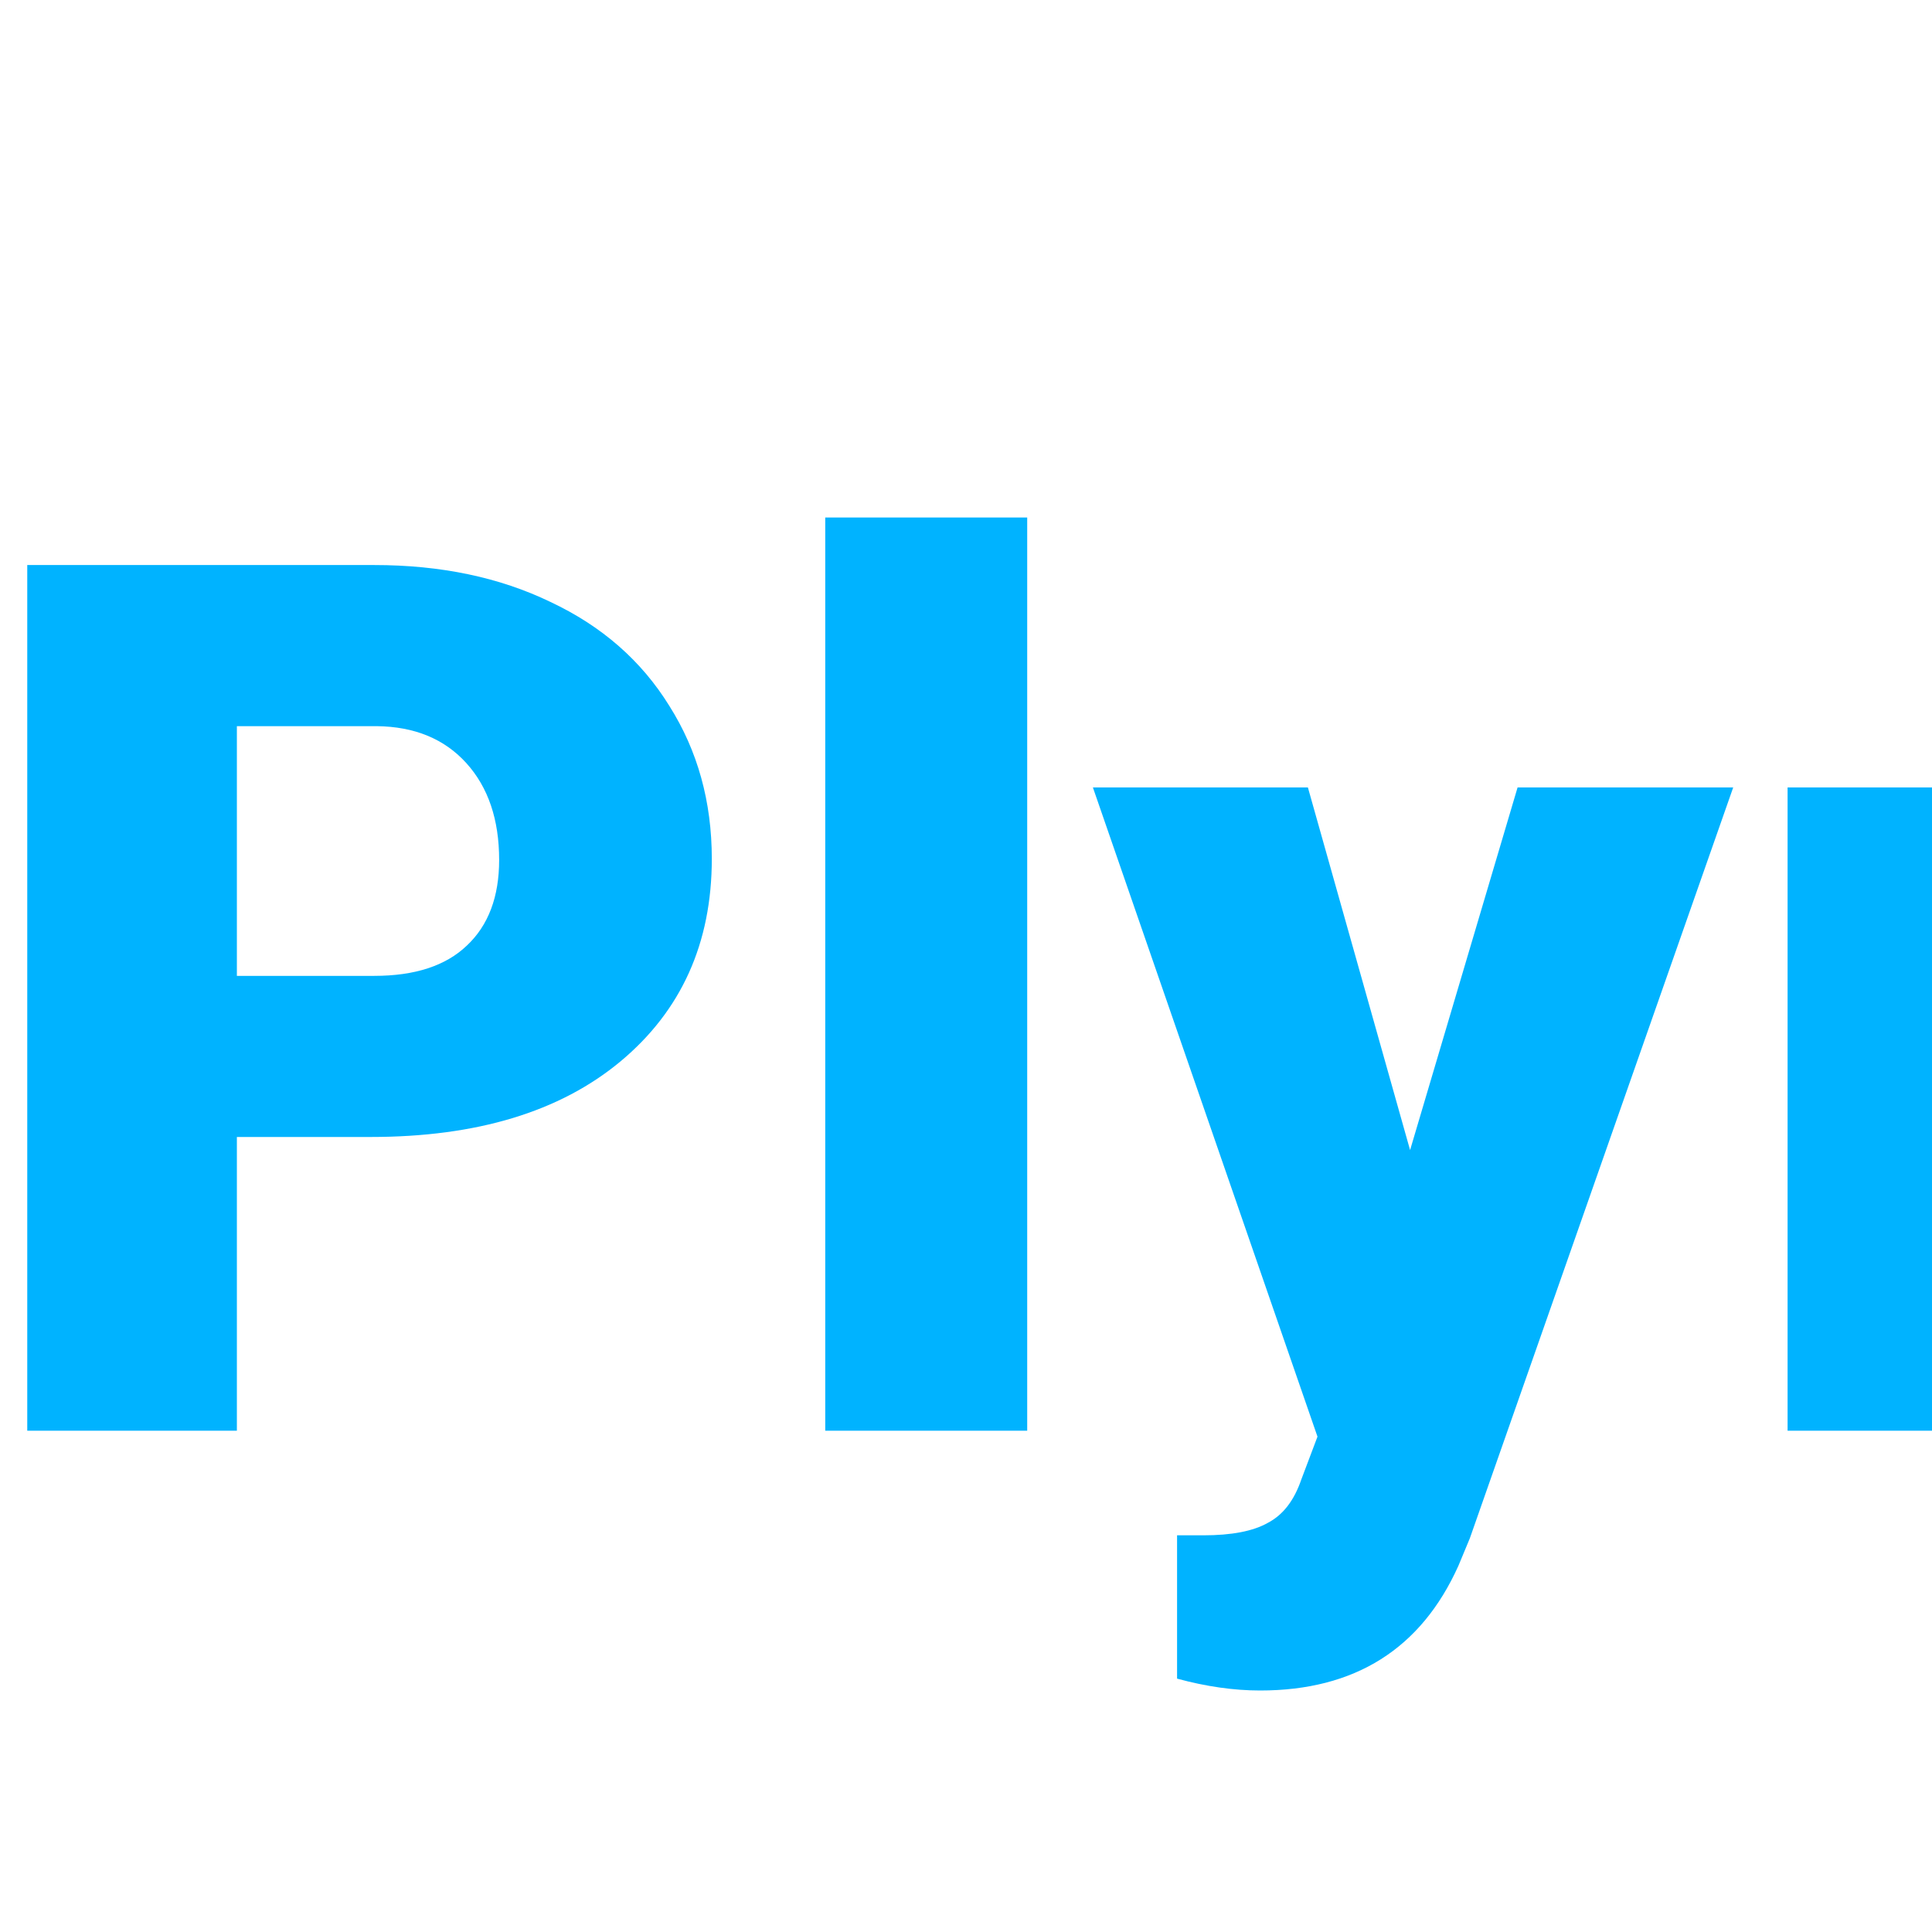 <svg aria-hidden="true" role="img" viewBox="0 0 28 28" fill="none" xmlns="http://www.w3.org/2000/svg">
<path d="M3.433 16.478V20.735H0.395V8.189H5.424C6.388 8.189 7.239 8.367 7.978 8.724C8.723 9.074 9.297 9.577 9.701 10.231C10.111 10.88 10.316 11.619 10.316 12.446C10.316 13.669 9.874 14.649 8.991 15.384C8.114 16.113 6.908 16.478 5.372 16.478H3.433ZM3.433 14.143H5.424C6.013 14.143 6.46 13.997 6.766 13.704C7.078 13.411 7.234 12.997 7.234 12.463C7.234 11.877 7.075 11.409 6.758 11.059C6.44 10.708 6.007 10.53 5.459 10.524H3.433V14.143Z" fill="#00B3FF"/>
<path d="M14.887 20.735H11.96V7.5H14.887V20.735Z" fill="#00B3FF"/>
<path d="M20.436 16.668L21.994 11.412H25.119L21.302 22.294L21.137 22.691C20.595 23.897 19.636 24.5 18.263 24.5C17.882 24.5 17.481 24.443 17.059 24.328V22.251H17.44C17.85 22.251 18.162 22.191 18.375 22.07C18.595 21.955 18.756 21.746 18.86 21.441L19.094 20.821L15.839 11.412H18.955L20.436 16.668Z" fill="#00B3FF"/>
<path d="M31.552 14.04L30.591 13.971C29.673 13.971 29.084 14.258 28.825 14.832V20.735H25.907V11.412H28.643L28.738 12.61C29.229 11.696 29.913 11.239 30.79 11.239C31.101 11.239 31.373 11.274 31.604 11.343L31.552 14.04Z" fill="#00B3FF"/>
</svg>
